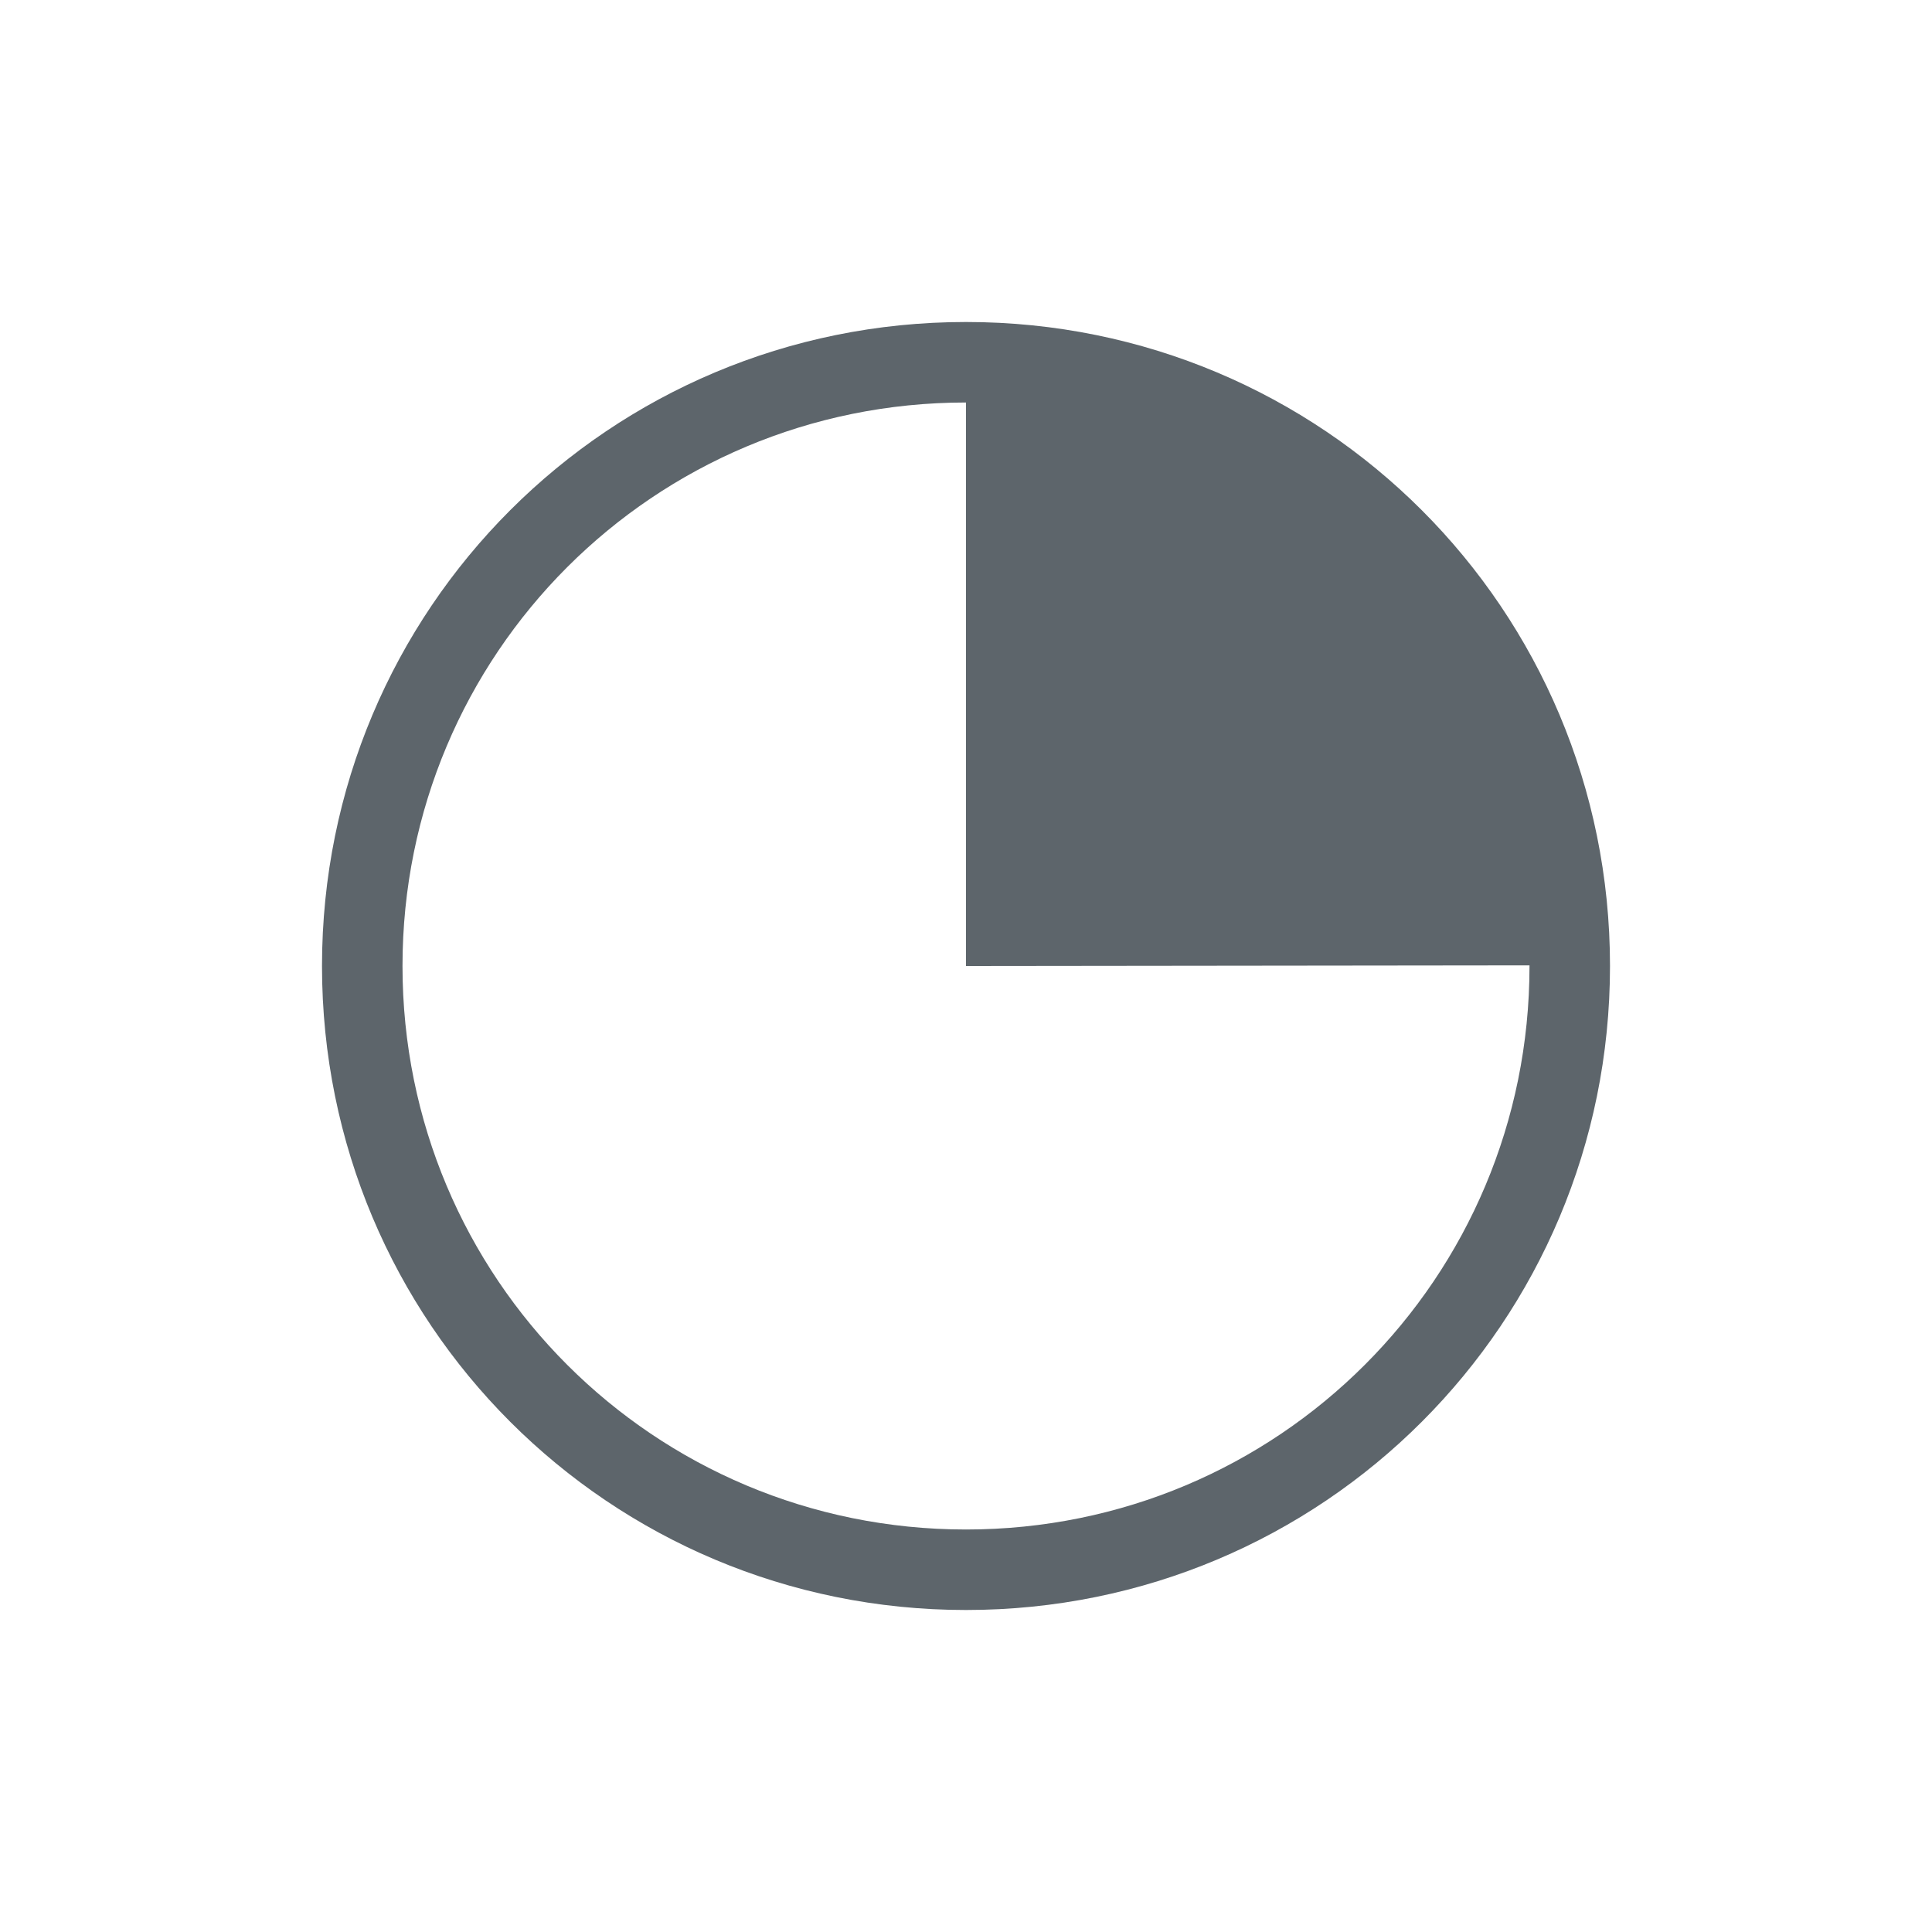 <svg xmlns="http://www.w3.org/2000/svg" viewBox="0 0 24 24"><path d="M12 4c-4.432 0-8 3.568-8 8s3.568 8 8 8 8-3.568 8-8-3.568-8-8-8zm0 1v7l7-.008V12c0 3.878-3.122 7-7 7s-7-3.122-7-7 3.122-7 7-7z" fill="currentColor" color="#5d656b"/></svg>